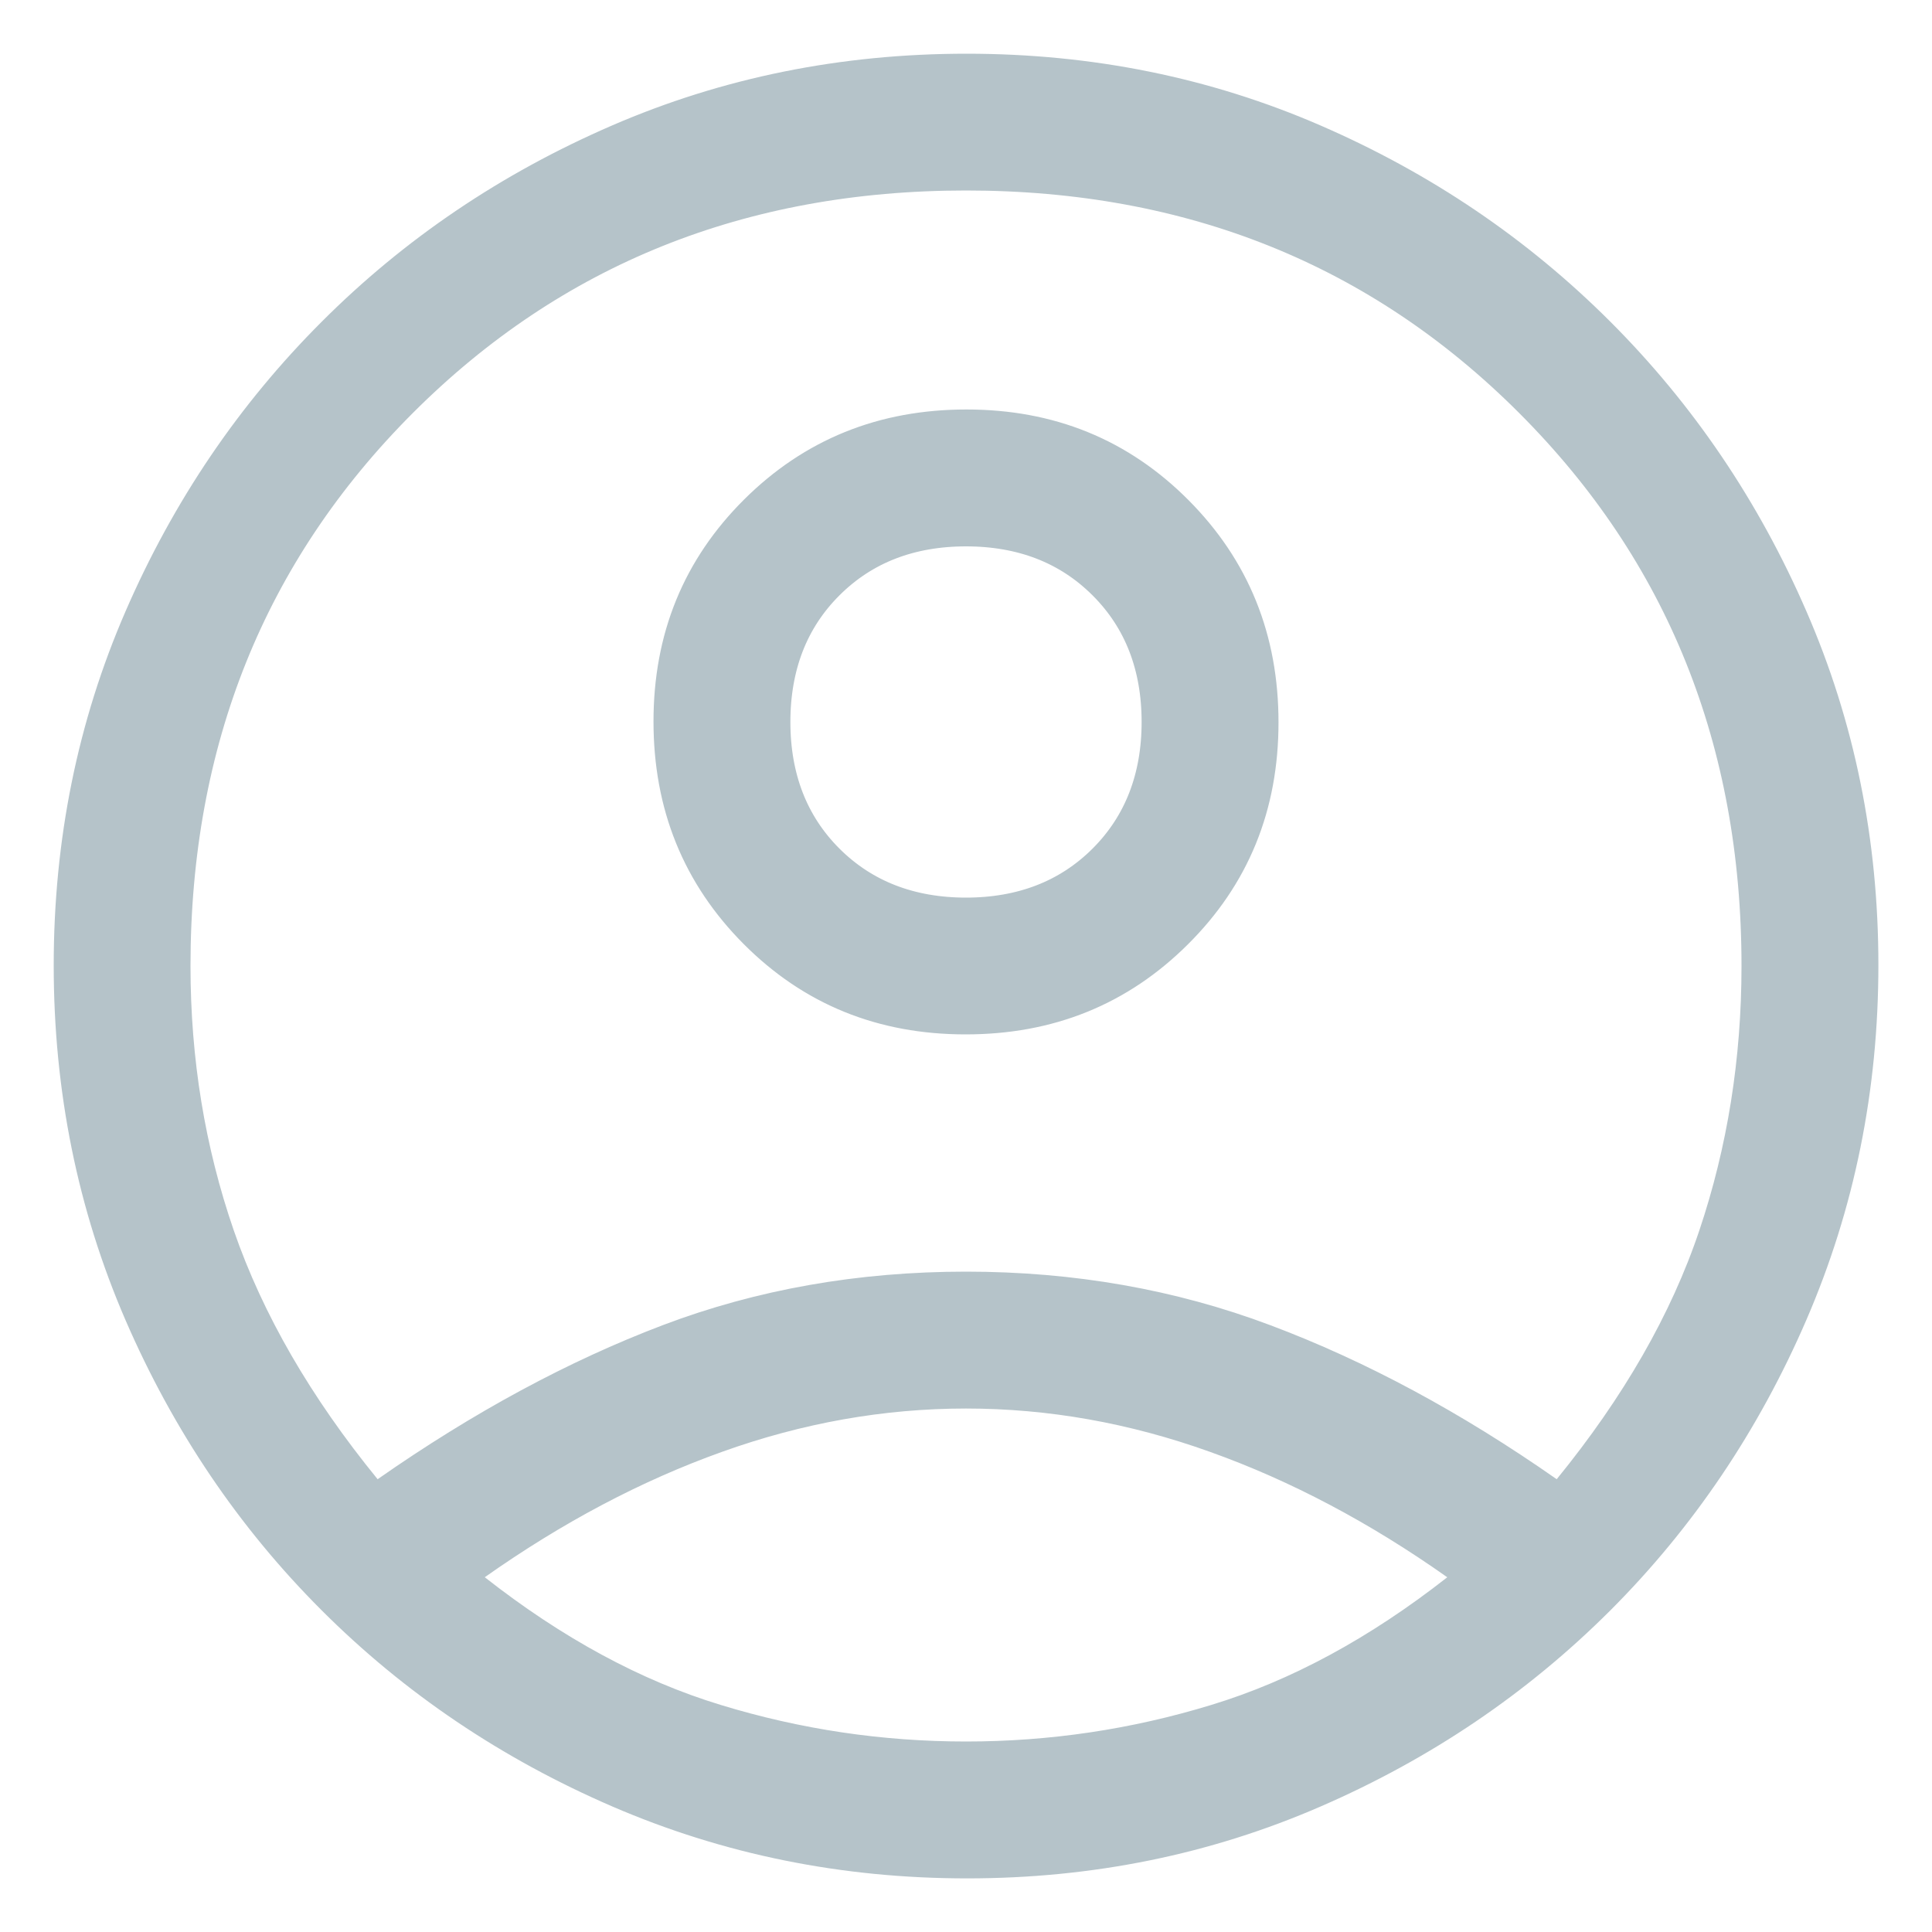 <svg width="20" height="20" viewBox="0 0 20 20" fill="none" xmlns="http://www.w3.org/2000/svg">
<path d="M3.521 15.628L3.814 15.988L4.195 15.723C5.158 15.05 6.105 14.54 7.037 14.186C7.952 13.839 8.939 13.664 10 13.664C11.061 13.664 12.052 13.839 12.976 14.187C13.916 14.54 14.867 15.05 15.829 15.723L16.21 15.988L16.503 15.628C17.226 14.741 17.751 13.831 18.065 12.898C18.374 11.979 18.528 11.012 18.528 10C18.528 7.593 17.713 5.555 16.079 3.921C14.446 2.287 12.408 1.472 10 1.472C7.593 1.472 5.555 2.287 3.921 3.921C2.287 5.555 1.472 7.593 1.472 10C1.472 11.013 1.63 11.982 1.948 12.902C2.27 13.833 2.798 14.742 3.521 15.628ZM15.291 16.721L15.819 16.307L15.27 15.919C14.435 15.329 13.576 14.874 12.695 14.559C11.809 14.241 10.91 14.081 10 14.081C9.09 14.081 8.191 14.241 7.305 14.559C6.424 14.874 5.566 15.329 4.73 15.919L4.181 16.307L4.71 16.721C5.552 17.382 6.421 17.856 7.316 18.128C8.19 18.395 9.085 18.528 10 18.528C10.915 18.528 11.81 18.395 12.684 18.128C13.579 17.856 14.448 17.382 15.291 16.721ZM9.996 10.208C9.214 10.208 8.577 9.946 8.052 9.419C7.527 8.891 7.265 8.252 7.265 7.469C7.265 6.687 7.528 6.051 8.055 5.526C8.583 5.001 9.222 4.739 10.005 4.739C10.786 4.739 11.423 5.002 11.948 5.529C12.473 6.056 12.735 6.695 12.735 7.478C12.735 8.26 12.472 8.897 11.945 9.421C11.417 9.947 10.778 10.208 9.996 10.208ZM10.011 18.945C8.779 18.945 7.623 18.71 6.538 18.242C5.446 17.77 4.495 17.128 3.684 16.317C2.871 15.505 2.23 14.556 1.758 13.467C1.291 12.387 1.056 11.231 1.056 9.994C1.056 8.757 1.291 7.603 1.758 6.528C2.229 5.443 2.871 4.496 3.684 3.684C4.496 2.871 5.444 2.23 6.534 1.758C7.613 1.291 8.769 1.056 10.006 1.056C11.243 1.056 12.397 1.291 13.472 1.758C14.557 2.229 15.504 2.871 16.317 3.684C17.129 4.496 17.771 5.443 18.242 6.529C18.71 7.605 18.945 8.756 18.945 9.989C18.945 11.222 18.71 12.378 18.242 13.462C17.77 14.555 17.128 15.505 16.317 16.317C15.504 17.129 14.557 17.771 13.472 18.242C12.396 18.71 11.244 18.945 10.011 18.945ZM10 9.792C10.651 9.792 11.22 9.581 11.664 9.138C12.108 8.694 12.318 8.124 12.318 7.474C12.318 6.823 12.108 6.253 11.664 5.81C11.22 5.366 10.651 5.156 10 5.156C9.349 5.156 8.78 5.366 8.336 5.81C7.892 6.253 7.682 6.823 7.682 7.474C7.682 8.124 7.892 8.694 8.336 9.138C8.78 9.581 9.349 9.792 10 9.792Z" fill="#1C1B1F" stroke="#B5C3C9"/>
</svg>
